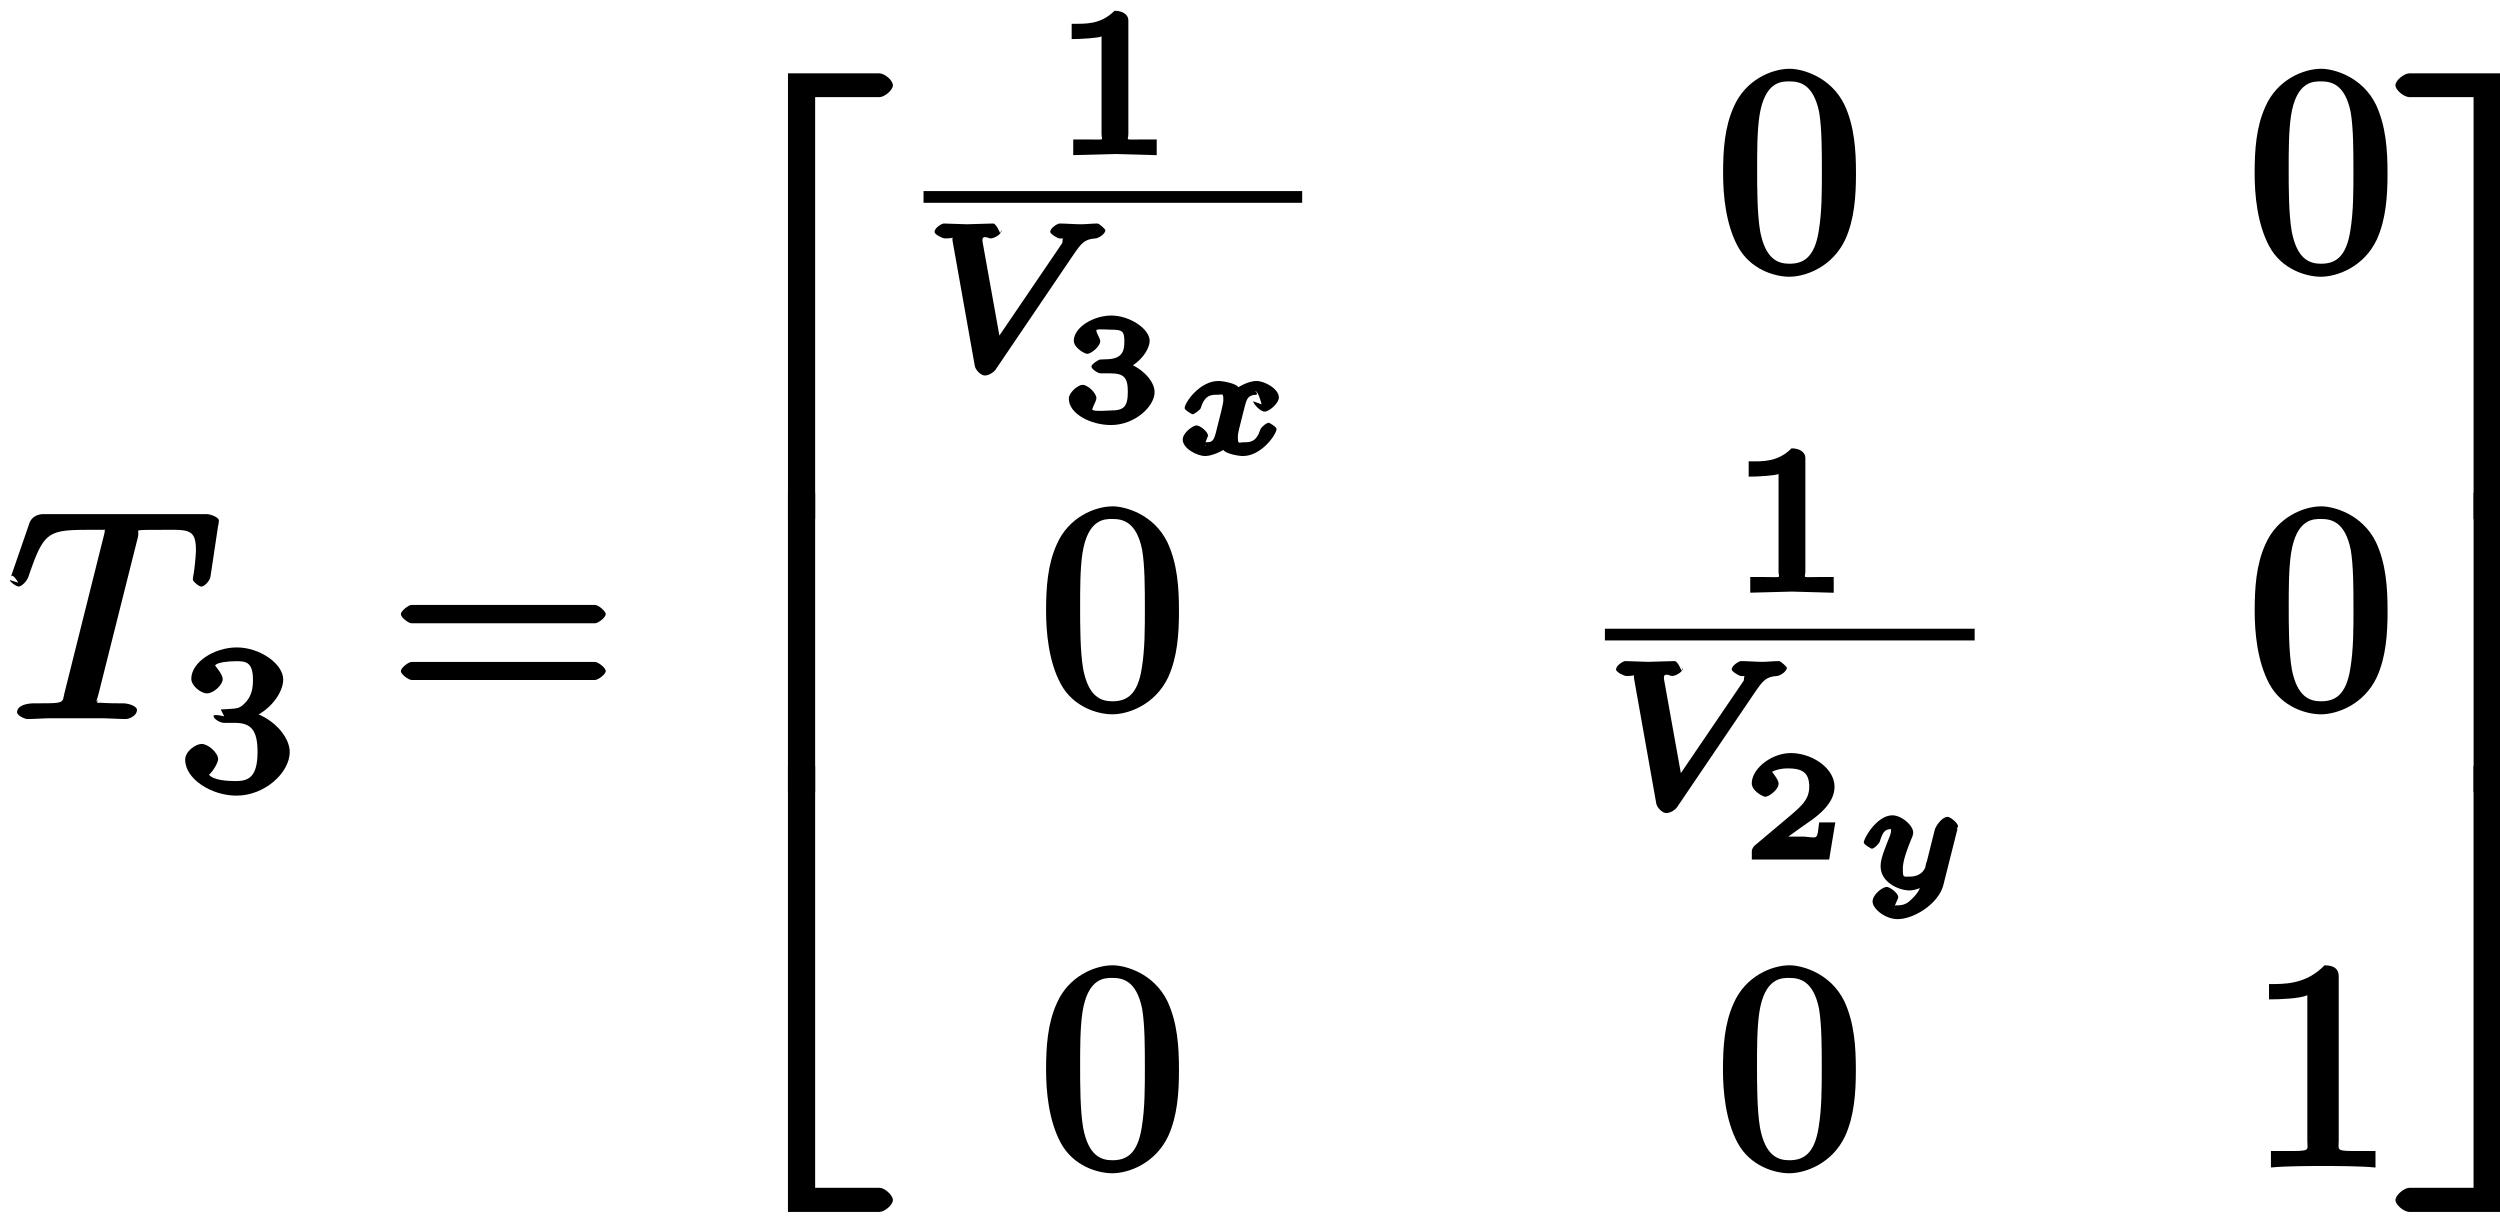 <svg xmlns="http://www.w3.org/2000/svg" xmlns:xlink="http://www.w3.org/1999/xlink" width="136" height="67px" viewBox="0 0 102 50"><svg overflow="visible" x=".323" y="29.211"><path d="M8.61-8.094c0-.125-.313-.265-.516-.265h-6.64c-.282 0-.5.14-.579.375l-.75 2.171c.078-.14.297.25.297.25l-.344-.109c0 .078.266.266.36.266.109 0 .312-.188.39-.375.64-1.86.766-1.938 2.531-1.938h.47c.327 0 .124-.093.124.016 0 .062-.031.203-.047.25L2.312-1.078c-.109.437.047.437-1.218.437-.438 0-.719.141-.719.36 0 .156.344.281.406.281.328 0 .672-.031.985-.031H3.78c.344 0 .703.031 1.031.031.125 0 .454-.125.454-.375 0-.125-.282-.266-.594-.266-.297 0-.453 0-.766-.015-.344-.031-.25.062-.25-.125l-.062.094s.062-.172.11-.36L5.296-7.39c.078-.328-.063-.265.078-.312.11-.016.5-.016.75-.016 1.219 0 1.547-.093 1.547.844a8.8 8.8 0 01-.094.953 1.387 1.387 0 00-.031.234c0 .063.234.282.344.282.125 0 .343-.219.375-.407l.312-2.078c.016-.046.031-.171.031-.203zm0 0"/></svg><svg overflow="visible" x="7.305" y="32.165"><path d="M4.516-1.61c0-.656-.75-1.468-1.672-1.656v.313c.89-.313 1.406-1.094 1.406-1.61 0-.656-.969-1.312-1.89-1.312-.938 0-1.86.61-1.86 1.281 0 .282.39.594.64.594.266 0 .641-.344.641-.578 0-.25-.375-.578-.297-.578.094-.11.532-.157.844-.157.375 0 .688.016.688.75 0 .344-.047.625-.266.891-.281.313-.36.281-.781.313-.203.015-.235.015-.266.015l.14.281s-.437-.109-.437-.015c0 .125.282.281.422.281h.453c.656 0 .922.297.922 1.188 0 1.046-.39 1.187-.89 1.187-.329 0-.922-.031-1.094-.266.078-.015.375-.453.375-.625 0-.265-.407-.625-.672-.625-.235 0-.672.297-.672.641C.25-.5 1.328.172 2.344.172 3.5.172 4.516-.766 4.516-1.61zm0 0"/></svg><svg overflow="visible" x="15.886" y="29.211"><path d="M8.828-4.281c0-.125-.312-.375-.437-.375H.906c-.125 0-.437.25-.437.375 0 .14.312.375.437.375h7.485c.125 0 .437-.235.437-.375zm0 2.328c0-.14-.312-.375-.437-.375H.906c-.125 0-.437.234-.437.375 0 .125.312.36.437.36h7.485c.125 0 .437-.235.437-.36zm0 0"/></svg><svg overflow="visible" x="28.508" y="21.056"><path d="M7.922-17.703c0-.203-.344-.485-.547-.485H3.641V0H4.75v-17.219h2.625c.203 0 .547-.281.547-.484zm0 0"/></svg><svg overflow="visible" x="28.508" y="32.2"><path d="M4.75-.125v-12.094H3.64V0h1.11zm0 0"/></svg><svg overflow="visible" x="28.508" y="49.321"><path d="M7.922-.484c0-.204-.344-.5-.547-.5H4.75v-17.203H3.64V0h3.735c.203 0 .547-.281.547-.484zm0 0"/></svg><svg overflow="visible" x="43.022" y="6.189"><path d="M4.172-.156v-.469H3.64c-.829 0-.625.063-.625-.219v-4.64c0-.235-.235-.391-.563-.391-.578.578-1.203.531-1.75.531v.625c.406 0 1.11-.047 1.219-.11v3.985c0 .281.203.219-.625.219H.766v.64L2.469-.03l1.703.047zm0 0"/></svg><path d="M37.68 7.91h15.449" fill="none" stroke-width=".478" stroke="#000" stroke-miterlimit="10"/><svg overflow="visible" x="37.678" y="15.025"><path d="M7.422-5.766c0-.015-.234-.265-.328-.265-.203 0-.453.031-.672.031-.266 0-.625-.031-.875-.031-.063 0-.375.172-.375.343 0 .094.328.266.36.266.265.016.14-.031.14.094 0 .11 0 .078-.094.219l-2.75 4.046.36.11-.766-4.266c-.016-.078-.016-.093-.016-.14 0-.22.266-.063.328-.063.141 0 .454-.156.454-.344l-.063.125s-.156-.39-.281-.39C2.594-6.031 2-6 1.766-6c-.22 0-.735-.031-.938-.031-.078 0-.375.172-.375.343 0 .11.328.266.422.266.469 0 .266-.11.313.11L2.094-.22c.031.172.25.39.406.39.156 0 .344-.109.438-.234l3.187-4.703c.313-.453.438-.625.89-.656.11 0 .407-.172.407-.344zm0 0"/></svg><svg overflow="visible" x="43.327" y="17.092"><path d="M3.781-1.219c0-.5-.625-1.093-1.312-1.25v.36c.719-.235 1.11-.86 1.11-1.204 0-.484-.813-1.03-1.563-1.03-.735 0-1.532.484-1.532 1.03 0 .282.438.532.547.532.172 0 .532-.313.532-.516 0-.14-.266-.484-.11-.469.031-.03.422 0 .547 0 .438 0 .547.047.547.454 0 .343-.031.718-.656.75-.172 0-.188.015-.344.015-.063.016-.344.188-.344.281 0 .11.266.282.375.282h.39c.563 0 .72.171.72.75 0 .625-.172.765-.704.765-.062 0-.64.047-.703-.015-.14.03.125-.344.125-.485 0-.219-.36-.547-.562-.547-.188 0-.563.313-.563.563C.281-.328 1.187.125 2 .125c.984 0 1.781-.766 1.781-1.344zm0 0"/></svg><svg overflow="visible" x="47.896" y="18.419"><path d="M4.281-2.328c0-.36-.593-.672-.906-.672-.39 0-.797.297-.75.25-.078-.14-.594-.25-.813-.25-.75 0-1.375.875-1.375 1.11 0 .077.297.25.329.25.046 0 .296-.173.328-.25.172-.579.468-.548.703-.548.187 0 .219-.093.219.22 0 .14-.11.562-.313 1.359-.094.343-.172.359-.422.359-.047 0-.078.063.032.125-.125.047.078-.36.078-.39 0-.172-.329-.422-.47-.422-.14 0-.562.296-.562.578 0 .375.61.671.907.671.328 0 .734-.234.75-.25.093.157.625.25.796.25.766 0 1.376-.89 1.376-1.109 0-.078-.297-.25-.313-.25-.11 0-.328.203-.344.266C3.36-.5 3.11-.5 2.844-.5c-.188 0-.235.11-.235-.219 0-.078 0-.11.047-.312.11-.422.266-1.094.297-1.14.031-.079.094-.267.406-.267.016 0 .079-.062-.046-.14.124-.047.265.531.265.531l-.344-.125c0 .094.282.422.47.422.171 0 .577-.328.577-.578zm0 0"/></svg><svg overflow="visible" x="70.036" y="10.9"><path d="M5.688-3.953c0-.953-.063-1.922-.47-2.797-.562-1.156-1.734-1.469-2.234-1.469-.718 0-1.796.438-2.28 1.547-.376.828-.438 1.766-.438 2.719 0 .89.109 2.062.593 2.969.516.968 1.532 1.25 2.11 1.25.656 0 1.75-.391 2.281-1.516.375-.828.438-1.766.438-2.703zm-1.391-.14c0 .89 0 1.702-.125 2.468C4-.485 3.516-.265 2.969-.265 2.516-.266 2-.438 1.78-1.579c-.125-.719-.125-1.813-.125-2.516 0-.765 0-1.562.094-2.203.219-1.422.922-1.406 1.219-1.406.406 0 .984.094 1.219 1.266.109.671.109 1.578.109 2.343zm0 0"/></svg><svg overflow="visible" x="91.723" y="10.9"><path d="M5.688-3.953c0-.953-.063-1.922-.47-2.797-.562-1.156-1.734-1.469-2.234-1.469-.718 0-1.796.438-2.28 1.547-.376.828-.438 1.766-.438 2.719 0 .89.109 2.062.593 2.969.516.968 1.532 1.25 2.11 1.25.656 0 1.75-.391 2.281-1.516.375-.828.438-1.766.438-2.703zm-1.391-.14c0 .89 0 1.702-.125 2.468C4-.485 3.516-.265 2.969-.265 2.516-.266 2-.438 1.78-1.579c-.125-.719-.125-1.813-.125-2.516 0-.765 0-1.562.094-2.203.219-1.422.922-1.406 1.219-1.406.406 0 .984.094 1.219 1.266.109.671.109 1.578.109 2.343zm0 0"/></svg><svg overflow="visible" x="42.414" y="28.753"><path d="M5.688-3.953c0-.953-.063-1.922-.47-2.797-.562-1.156-1.734-1.469-2.234-1.469-.718 0-1.796.438-2.28 1.547-.376.828-.438 1.766-.438 2.719 0 .89.109 2.062.593 2.969.516.968 1.532 1.25 2.11 1.25.656 0 1.75-.391 2.281-1.516.375-.828.438-1.766.438-2.703zm-1.391-.14c0 .89 0 1.702-.125 2.468C4-.485 3.516-.265 2.969-.265 2.516-.266 2-.438 1.78-1.579c-.125-.719-.125-1.813-.125-2.516 0-.765 0-1.562.094-2.203.219-1.422.922-1.406 1.219-1.406.406 0 .984.094 1.219 1.266.109.671.109 1.578.109 2.343zm0 0"/></svg><svg overflow="visible" x="70.644" y="24.042"><path d="M4.172-.156v-.469H3.64c-.829 0-.625.063-.625-.219v-4.64c0-.235-.235-.391-.563-.391-.578.578-1.203.531-1.75.531v.625c.406 0 1.11-.047 1.219-.11v3.985c0 .281.203.219-.625.219H.766v.64L2.469-.03l1.703.047zm0 0"/></svg><path d="M65.48 25.766h15.086" fill="none" stroke-width=".478" stroke="#000" stroke-miterlimit="10"/><svg overflow="visible" x="65.482" y="32.878"><path d="M7.422-5.766c0-.015-.234-.265-.328-.265-.203 0-.453.031-.672.031-.266 0-.625-.031-.875-.031-.063 0-.375.172-.375.343 0 .094.328.266.36.266.265.016.14-.031.14.094 0 .11 0 .078-.094.219l-2.75 4.046.36.11-.766-4.266c-.016-.078-.016-.093-.016-.14 0-.22.266-.063.328-.063.141 0 .454-.156.454-.344l-.063.125s-.156-.39-.281-.39C2.594-6.031 2-6 1.766-6c-.22 0-.735-.031-.938-.031-.078 0-.375.172-.375.343 0 .11.328.266.422.266.469 0 .266-.11.313.11L2.094-.22c.031.172.25.39.406.39.156 0 .344-.109.438-.234l3.187-4.703c.313-.453.438-.625.89-.656.11 0 .407-.172.407-.344zm0 0"/></svg><svg overflow="visible" x="71.13" y="34.945"><path d="M3.531-1.516h-.437c-.047.297-.047.547-.14.594-.048.047-.407-.015-.5-.015H1.28l.14.312c.391-.297.845-.625 1.204-.875.531-.36 1.094-.844 1.094-1.469 0-.765-.922-1.375-1.781-1.375-.797 0-1.594.64-1.594 1.235 0 .312.469.546.547.546.156 0 .546-.296.546-.53 0-.22-.343-.516-.234-.5 0 0 .219-.126.61-.126.593 0 .875.172.875.75 0 .5-.297.766-.75 1.156L.468-.577a.397.397 0 00-.124.219V0H3.5l.25-1.516zm0 0"/></svg><svg overflow="visible" x="75.699" y="36.141"><path d="M4.188-2.547c0-.14-.313-.39-.422-.39-.235 0-.5.39-.532.546l-.312 1.25a1.057 1.057 0 00-.063.235c0 .031-.125.406-.64.406-.266 0-.281.047-.281-.328 0-.328.171-.766.343-1.203a.664.664 0 00.078-.266c0-.297-.484-.703-.843-.703C.875-3 .344-2.062.344-1.89c0 .077.297.25.328.25.094 0 .297-.204.328-.298.125-.406.219-.5.484-.5.11 0-.03-.124-.03.047 0 .11-.032.204-.079.313-.281.703-.344.922-.344 1.156 0 .672.766.985 1.172.985.328 0 .719-.22.875-.344l-.344-.125c-.078.328-.093.469-.375.765-.14.125-.265.313-.64.313-.11 0-.188.031-.094.125-.11.015.125-.39.125-.453 0-.172-.344-.422-.469-.422-.172 0-.578.312-.578.594 0 .296.516.718 1.016.718.687 0 1.687-.64 1.875-1.406l.562-2.234c.032-.094-.031-.016-.031-.016zm0 0"/></svg><svg overflow="visible" x="91.725" y="28.753"><path d="M5.688-3.953c0-.953-.063-1.922-.47-2.797-.562-1.156-1.734-1.469-2.234-1.469-.718 0-1.796.438-2.28 1.547-.376.828-.438 1.766-.438 2.719 0 .89.109 2.062.593 2.969.516.968 1.532 1.25 2.11 1.25.656 0 1.75-.391 2.281-1.516.375-.828.438-1.766.438-2.703zm-1.391-.14c0 .89 0 1.702-.125 2.468C4-.485 3.516-.265 2.969-.265 2.516-.266 2-.438 1.78-1.579c-.125-.719-.125-1.813-.125-2.516 0-.765 0-1.562.094-2.203.219-1.422.922-1.406 1.219-1.406.406 0 .984.094 1.219 1.266.109.671.109 1.578.109 2.343zm0 0"/></svg><svg overflow="visible" x="42.414" y="47.478"><path d="M5.688-3.953c0-.953-.063-1.922-.47-2.797-.562-1.156-1.734-1.469-2.234-1.469-.718 0-1.796.438-2.28 1.547-.376.828-.438 1.766-.438 2.719 0 .89.109 2.062.593 2.969.516.968 1.532 1.25 2.11 1.25.656 0 1.75-.391 2.281-1.516.375-.828.438-1.766.438-2.703zm-1.391-.14c0 .89 0 1.702-.125 2.468C4-.485 3.516-.265 2.969-.265 2.516-.266 2-.438 1.78-1.579c-.125-.719-.125-1.813-.125-2.516 0-.765 0-1.562.094-2.203.219-1.422.922-1.406 1.219-1.406.406 0 .984.094 1.219 1.266.109.671.109 1.578.109 2.343zm0 0"/></svg><svg overflow="visible" x="70.031" y="47.478"><path d="M5.688-3.953c0-.953-.063-1.922-.47-2.797-.562-1.156-1.734-1.469-2.234-1.469-.718 0-1.796.438-2.28 1.547-.376.828-.438 1.766-.438 2.719 0 .89.109 2.062.593 2.969.516.968 1.532 1.25 2.11 1.25.656 0 1.75-.391 2.281-1.516.375-.828.438-1.766.438-2.703zm-1.391-.14c0 .89 0 1.702-.125 2.468C4-.485 3.516-.265 2.969-.265 2.516-.266 2-.438 1.78-1.579c-.125-.719-.125-1.813-.125-2.516 0-.765 0-1.562.094-2.203.219-1.422.922-1.406 1.219-1.406.406 0 .984.094 1.219 1.266.109.671.109 1.578.109 2.343zm0 0"/></svg><svg overflow="visible" x="91.717" y="47.478"><path d="M5.203-.125v-.516h-.578c-1.078 0-.922 0-.922-.437v-6.703c0-.282-.187-.438-.578-.438-.766.797-1.672.766-2.266.766v.625c.438 0 1.282-.031 1.563-.172v5.922c0 .437.172.437-.906.437H.937v.672C1.547-.03 2.595-.03 3.079-.03c.469 0 1.516 0 2.125.062zm0 0"/></svg><svg overflow="visible" x="97.703" y="21.056"><path d="M4.328-.125v-18.063H.594c-.203 0-.563.282-.563.485s.36.484.563.484h2.625V0h1.11zm0 0"/></svg><svg overflow="visible" x="97.703" y="32.2"><path d="M4.14-12.219H3.22V0h1.11v-12.219zm0 0"/></svg><svg overflow="visible" x="97.703" y="49.321"><path d="M4.328-.125v-18.063h-1.11V-.983H.595c-.203 0-.563.296-.563.5 0 .203.36.484.563.484h3.734zm0 0"/></svg></svg>